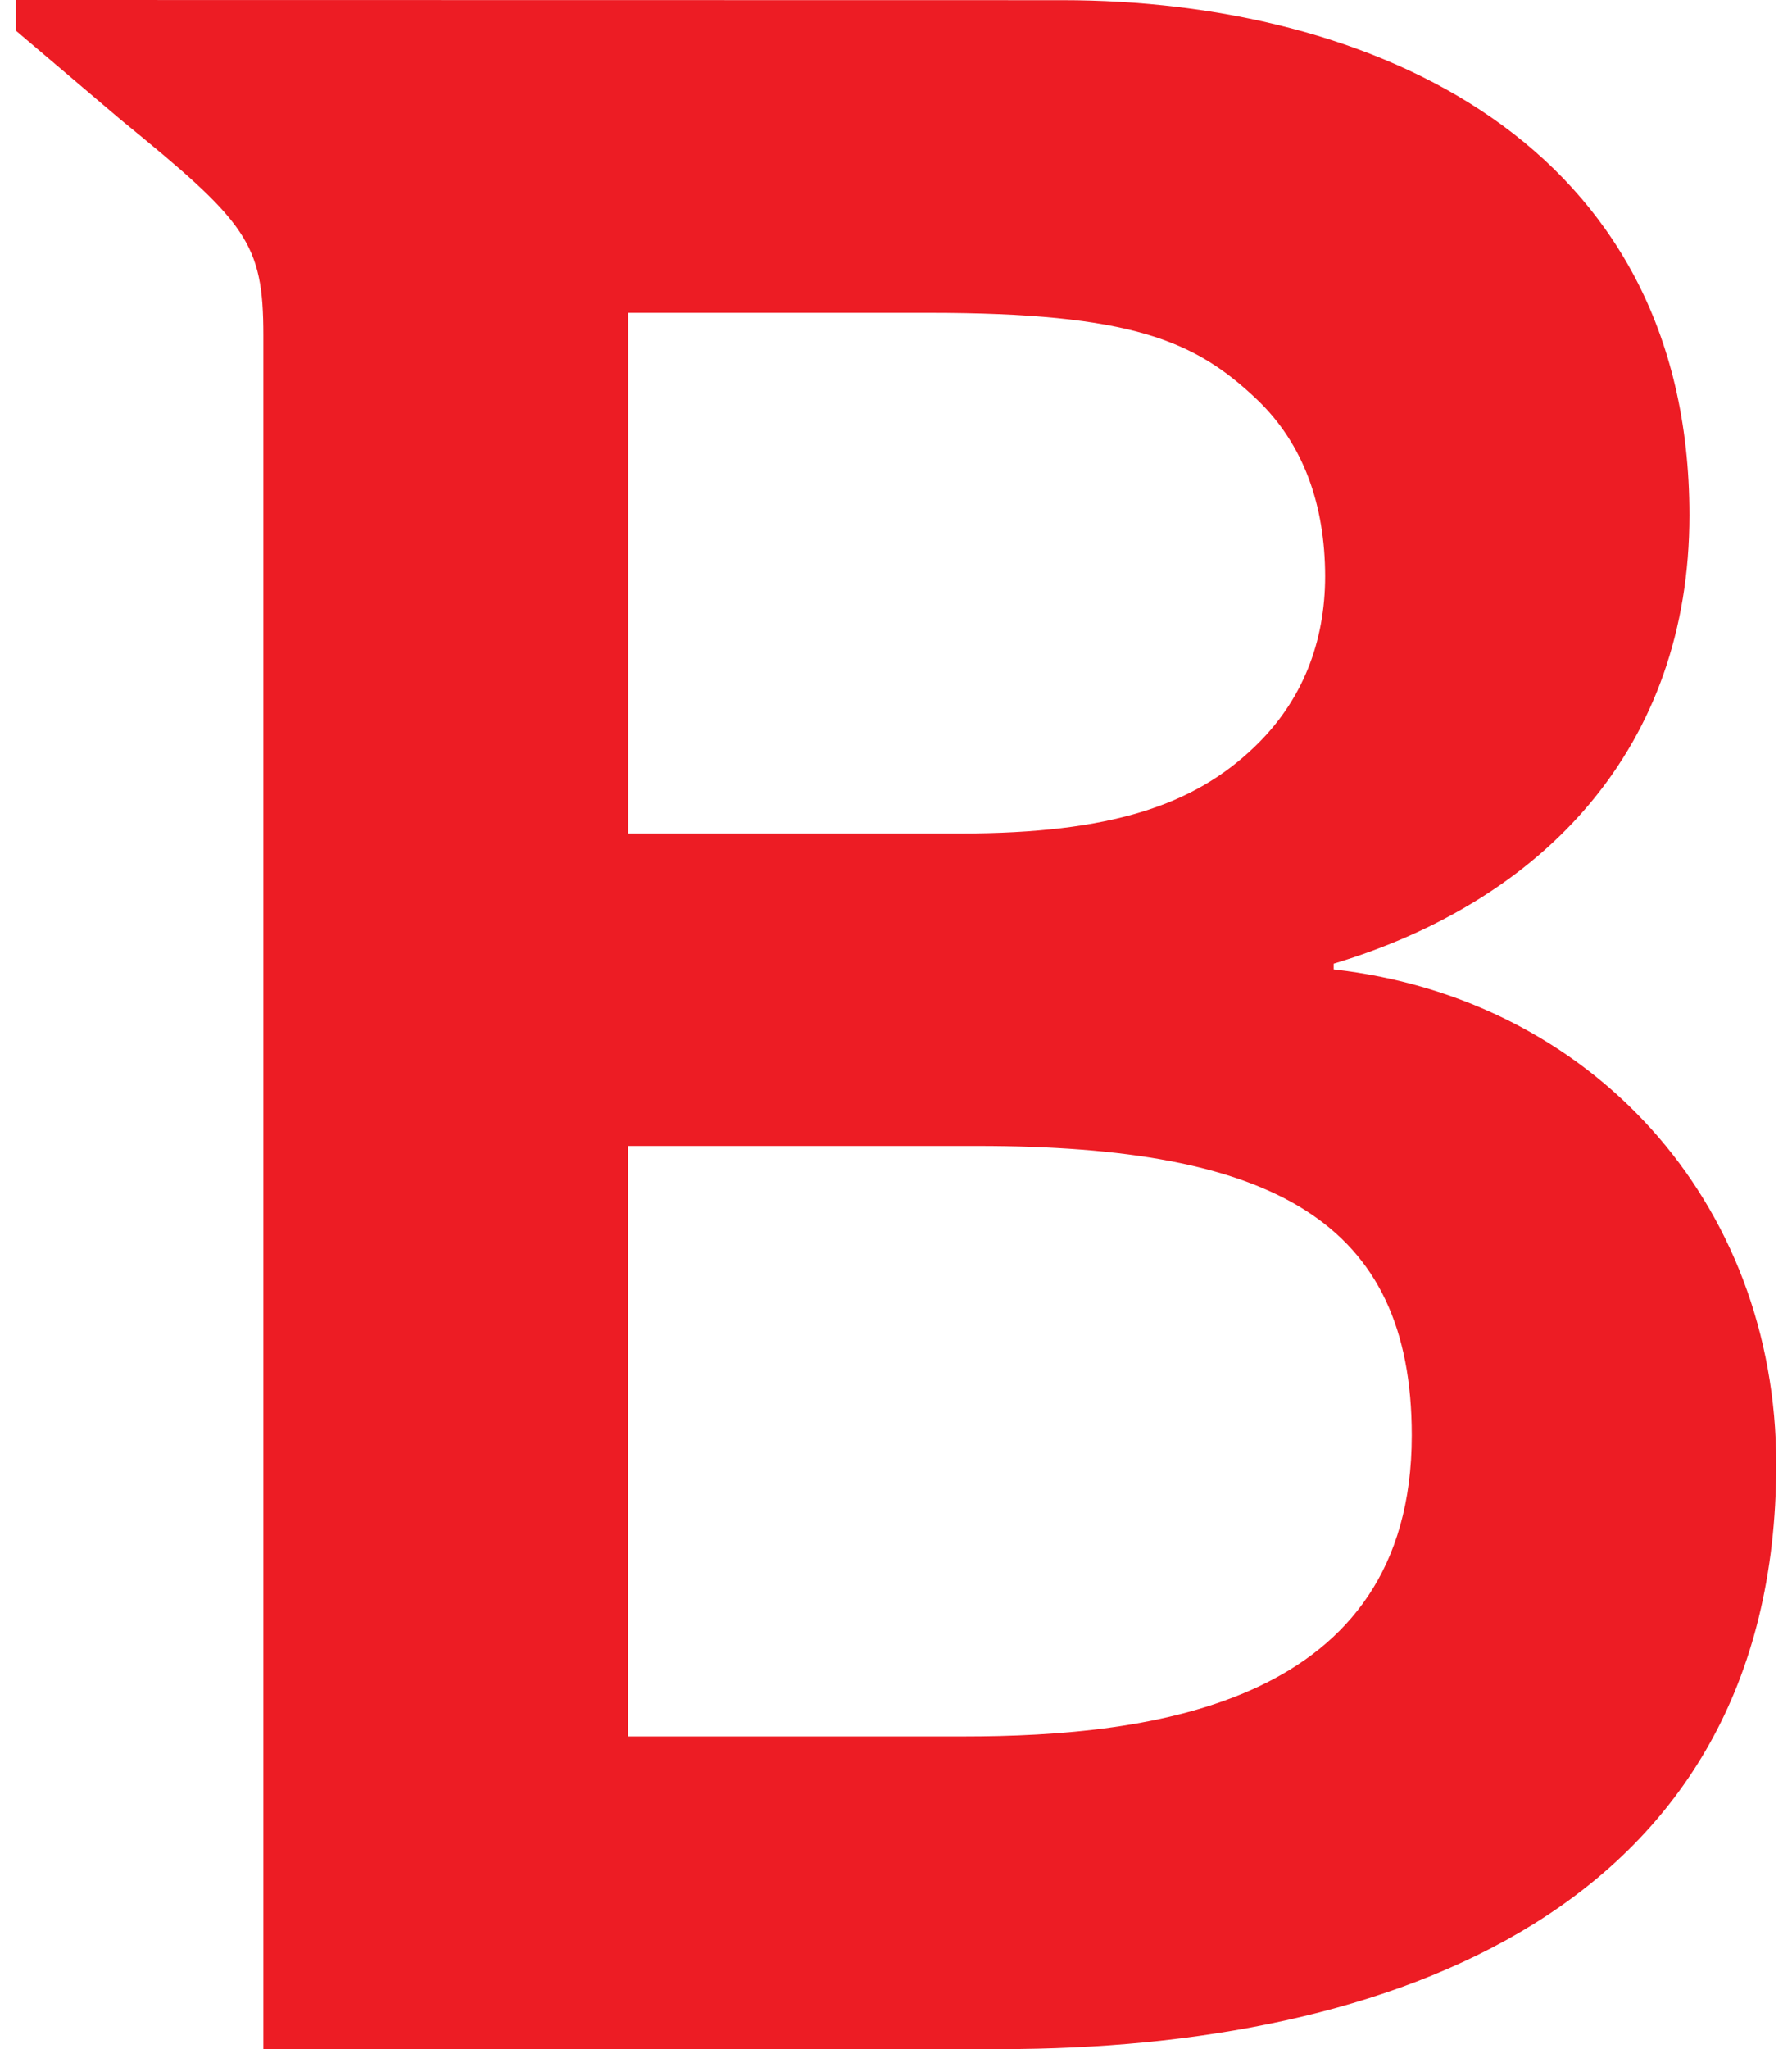<svg fill="#ED1C24" role="img" viewBox="0 0 21 24" xmlns="http://www.w3.org/2000/svg"><title>Bitdefender</title><path d="M0.184 0v0.357l1.232 1.046c1.477 1.204 1.67 1.439 1.67 2.526V24h8.646c4.537 0 9.083-1.629 9.083-6.849 0-3.082-2.174-5.458-5.186-5.797v-0.067c2.475-0.745 4.169-2.54 4.169-5.253 0-4.372-3.73-6.032-7.349-6.032L0.185 0z m7.176 3.664h3.524c2.383 0 3.121 0.327 3.844 1.013 0.548 0.521 0.799 1.237 0.801 2.07 0 0.775-0.267 1.466-0.831 2.004-0.705 0.676-1.674 1.011-3.443 1.011H7.361V3.664z m0 9.758h4.099c3.456 0 5.085 0.881 5.085 3.39 0 3.153-3.055 3.526-5.256 3.526H7.359v-6.916z"/></svg>